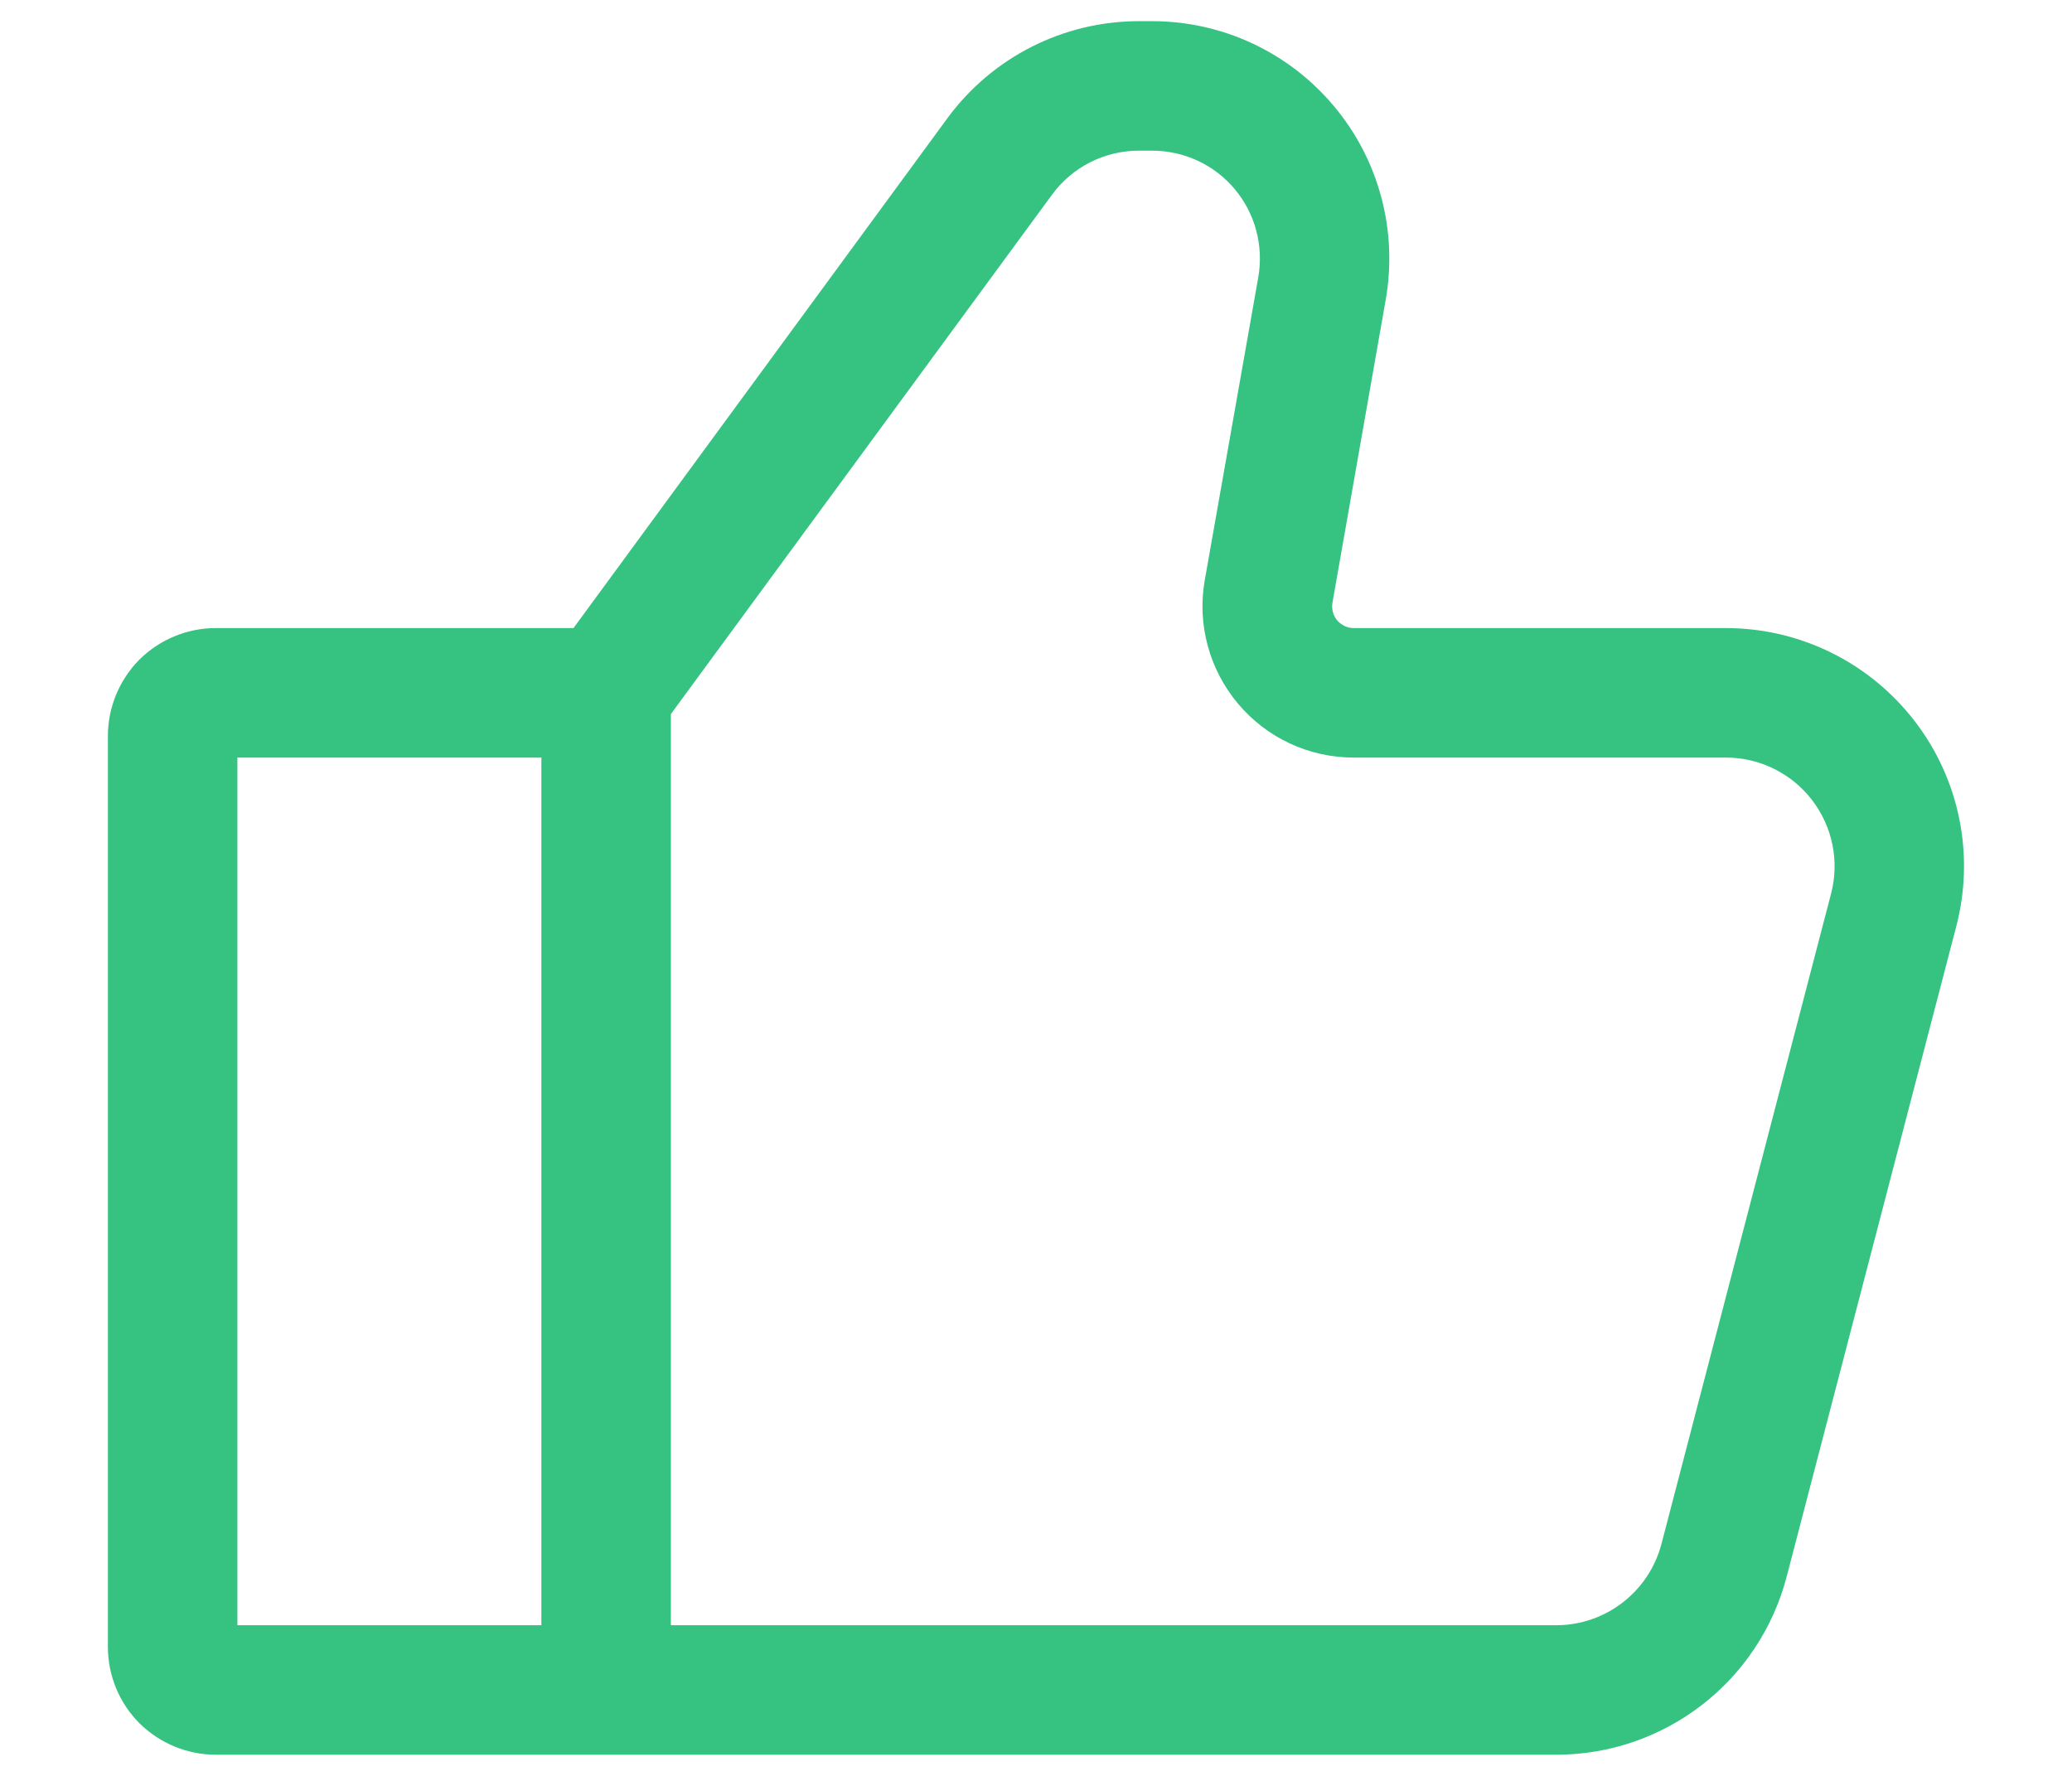 <svg width="14" height="12" viewBox="0 0 14 12" fill="none" xmlns="http://www.w3.org/2000/svg">
<path fill-rule="evenodd" clip-rule="evenodd" d="M7.696 0.143C7.185 0.143 6.705 0.386 6.402 0.798L3.875 4.244H1.458C1.265 4.244 1.079 4.321 0.942 4.457C0.806 4.594 0.729 4.78 0.729 4.973V11.128C0.729 11.322 0.806 11.508 0.942 11.644C1.079 11.78 1.265 11.857 1.458 11.857H4.096H10.515C11.247 11.857 11.887 11.363 12.072 10.654L13.218 6.26C13.344 5.777 13.24 5.264 12.935 4.87C12.63 4.475 12.16 4.244 11.661 4.244H9.146C9.103 4.244 9.063 4.224 9.035 4.192C9.007 4.158 8.996 4.115 9.003 4.073L9.363 2.025C9.445 1.558 9.317 1.078 9.012 0.716C8.707 0.352 8.258 0.143 7.784 0.143H7.696ZM7.696 1.018H7.784C7.999 1.018 8.204 1.112 8.342 1.277C8.481 1.442 8.539 1.661 8.502 1.873L8.14 3.922C8.088 4.219 8.171 4.524 8.365 4.755C8.559 4.986 8.844 5.119 9.146 5.119H11.661C11.888 5.119 12.103 5.224 12.242 5.404C12.381 5.584 12.43 5.818 12.372 6.039L11.226 10.433C11.141 10.756 10.849 10.982 10.515 10.982H4.533V4.825L7.108 1.316C7.245 1.128 7.464 1.018 7.696 1.018ZM1.604 5.119H3.658V10.982H1.604V5.119Z" fill="#36C381"/>
</svg>
